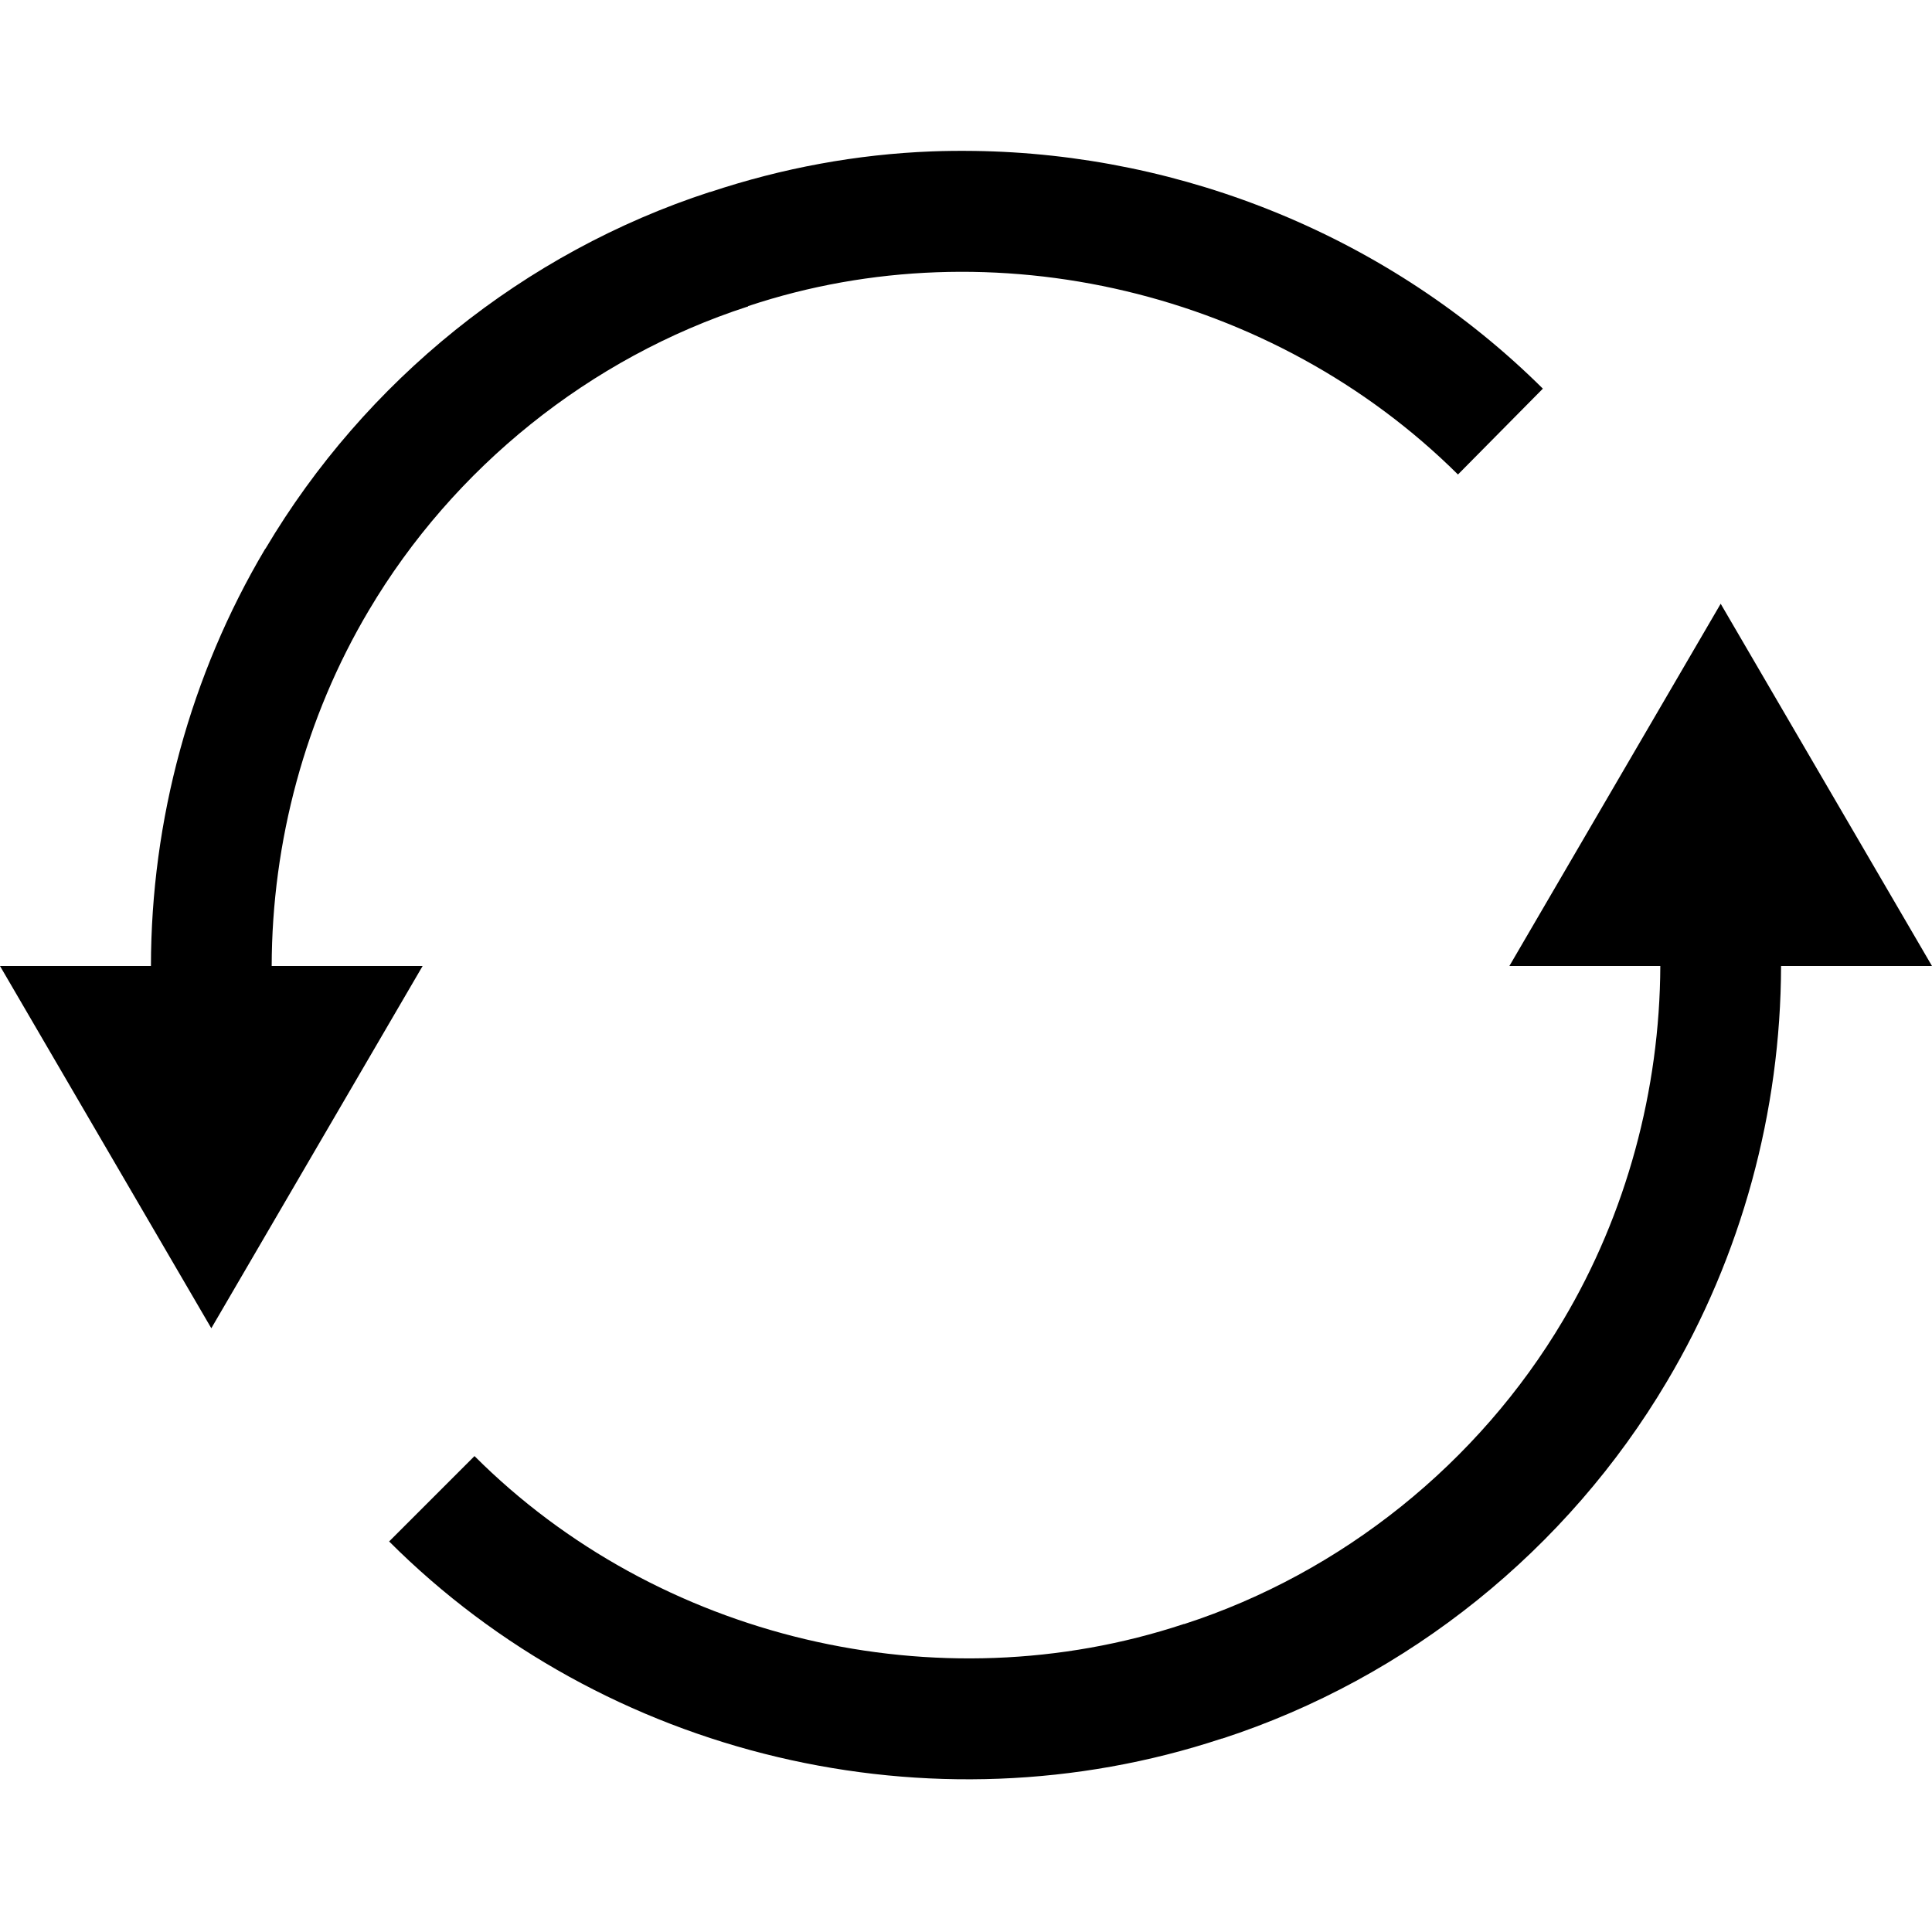 <svg xmlns="http://www.w3.org/2000/svg" version="1.1" width="128" height="128" data-icon="loop-circular" data-container-transform="translate(0 10)" viewBox="0 0 128 128">
  <path d="M64.5 0c-.927-.012-1.853-.005-2.781.031-4.939.191-9.87 1.095-14.656 2.688-.01.003-.022-.003-.031 0-12.319 4.009-22.843 12.511-29.438 23.625-.008.013-.024.019-.031.031-4.952 8.342-7.553 17.963-7.563 27.625h-10l14 24 14-24h-10c.016-8.243 2.229-16.482 6.438-23.563 5.6-9.455 14.644-16.733 25.094-20.125h.031v-.031c16.221-5.407 34.817-.966 47.031 11.156l5.625-5.688c-10.115-10.039-23.814-15.57-37.719-15.75zm49.5 30l-14 24h10c-.033 8.212-2.245 16.415-6.438 23.469-5.6 9.455-14.644 16.733-25.094 20.125h-.031c-16.331 5.413-34.893.982-47-11.125l-5.656 5.656c14.286 14.286 35.895 19.435 55.156 13.063.005-.007.025.002.031 0 12.333-4.014 22.876-12.523 29.469-23.656 4.947-8.324 7.542-17.895 7.563-27.531h10l-14-24z"
  transform="translate(0 10)" />
</svg>
